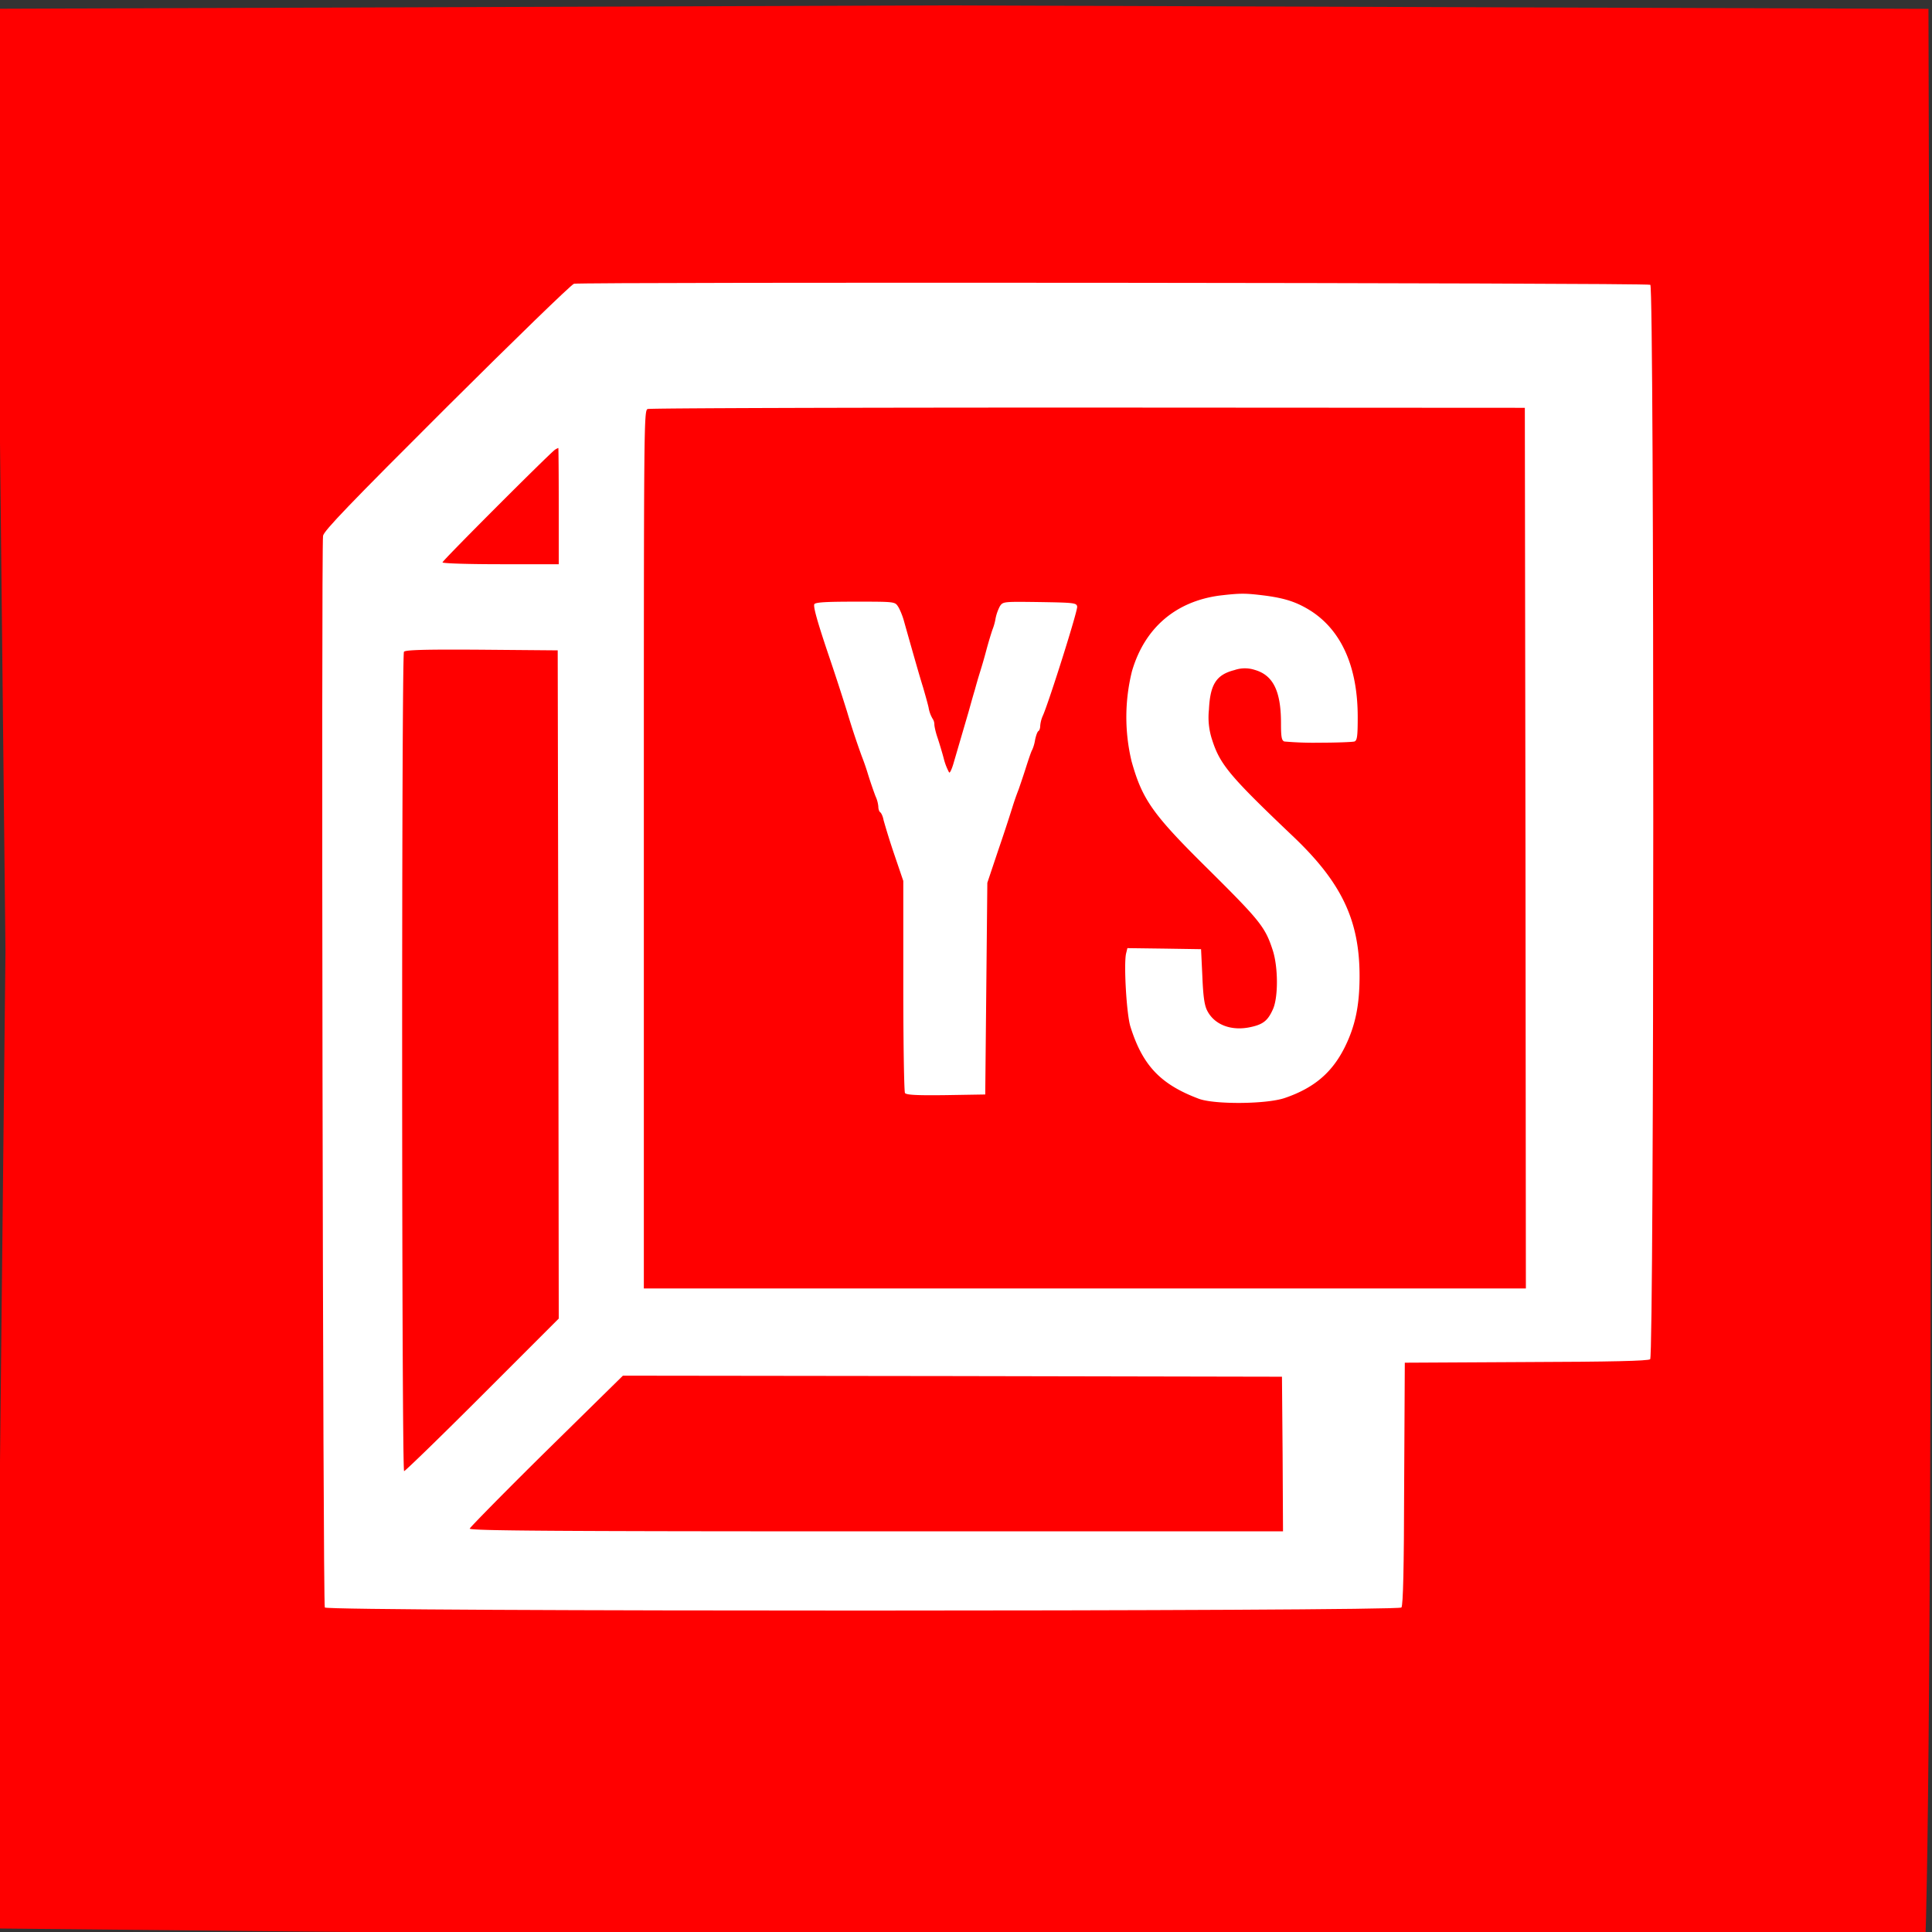 <svg xmlns="http://www.w3.org/2000/svg" xml:space="preserve" viewBox="0 0 24 24"><rect x="0" y="0" width="24" height="24" fill="#333333" stroke="none"/><g fill="red"><path fill="#fff" fill-rule="evenodd" d="M3.716 2.841h17.01v18.042H3.716z"/><path d="m.068 11.816-.13 12.14 12.727.127c10.893-.07 11.256-.025 11.256-.025-.013.022.07-.497.065-12.339L23.956.11 11.712.067-.058.109zm20.433-8.278c.05.035.048 13.305-.002 13.347-.027.021-.484.032-1.542.035l-1.506.008-.008 1.502c-.002 1.055-.013 1.512-.034 1.539-.042.05-13.34.052-13.374 0-.024-.035-.045-13.178-.022-13.313.011-.063.331-.396 1.535-1.597.838-.834 1.547-1.523 1.582-1.534.084-.023 13.332-.013 13.371.013z"/><path d="M8.047 5.08c-.049.019-.049.099-.049 5.474v5.452h10.957l-.005-5.47-.008-5.47-5.422-.003c-2.983 0-5.445.007-5.473.018zm7.662 2.318c.26.034.405.083.58.194.379.247.577.698.577 1.315 0 .24-.007.29-.04.304-.024.007-.22.015-.436.015a4.13 4.13 0 0 1-.436-.015c-.034-.013-.041-.06-.041-.227 0-.4-.098-.598-.328-.663a.396.396 0 0 0-.25.003c-.224.057-.302.175-.317.49a.89.89 0 0 0 .041.381c.098.304.222.451 1 1.191.606.575.83 1.044.83 1.74 0 .364-.053.62-.185.885-.157.314-.381.505-.745.629-.227.077-.866.082-1.065.01-.474-.178-.698-.41-.85-.892-.05-.15-.086-.789-.055-.915l.016-.065.459.006.456.007.016.335c.01.245.025.359.059.426.09.18.304.26.544.206.152-.033.211-.08.273-.219.067-.144.067-.518 0-.73-.095-.294-.155-.368-.815-1.023-.678-.67-.807-.853-.94-1.328a2.357 2.357 0 0 1 .005-1.121c.157-.536.541-.866 1.09-.939.258-.03.315-.03.557 0zm-4.553.137c.02.03.057.116.075.186.113.4.188.665.237.822.02.07.052.18.067.245a.402.402 0 0 0 .05.14.127.127 0 0 1 .022.071c0 .024.016.096.036.155.021.062.057.18.08.266a.733.733 0 0 0 .067.175c.01.013.036-.044.06-.13l.183-.626c.018-.064.051-.185.077-.27a5.99 5.99 0 0 1 .064-.22 6.48 6.48 0 0 0 .078-.27c.03-.113.067-.23.077-.258a.688.688 0 0 0 .039-.142.565.565 0 0 1 .054-.15c.039-.056.044-.056.495-.05.425.007.456.01.464.056.01.044-.34 1.152-.423 1.348a.39.39 0 0 0-.036.132c0 .03-.01.06-.023.067-.013.008-.031.06-.041.11a.49.49 0 0 1-.036.124c-.01.013-.044.114-.078.22-.033.105-.075.226-.09.27a3.18 3.18 0 0 0-.077.22 22.01 22.01 0 0 1-.178.54l-.134.4-.013 1.315-.013 1.315-.487.008c-.374.005-.493-.003-.51-.026-.011-.018-.021-.619-.021-1.333v-1.302l-.114-.335a8.79 8.79 0 0 1-.131-.42c-.008-.047-.029-.09-.042-.098-.013-.01-.023-.039-.023-.07a.39.39 0 0 0-.036-.131 5.555 5.555 0 0 1-.09-.263 2.953 2.953 0 0 0-.08-.232 9.975 9.975 0 0 1-.183-.555 30.726 30.726 0 0 0-.227-.696c-.147-.435-.196-.616-.178-.639.02-.023.155-.03.513-.03.482 0 .487 0 .526.061zM6.895 5.586c-.062.041-1.398 1.377-1.398 1.4 0 .013.323.023.722.023h.722v-.722c0-.397-.003-.722-.005-.722a.192.192 0 0 0-.041.021zM5.018 8.097c-.031.049-.029 10.178.002 10.178.013 0 .451-.425.972-.946l.949-.949-.005-4.15-.008-4.151-.946-.008c-.73-.005-.949.003-.964.026zm1.771 9.925c-.523.516-.951.952-.954.967-.003.026 1.023.034 5.05.034h5.053l-.005-.962-.008-.959-4.093-.008-4.094-.005z"/></g></svg>